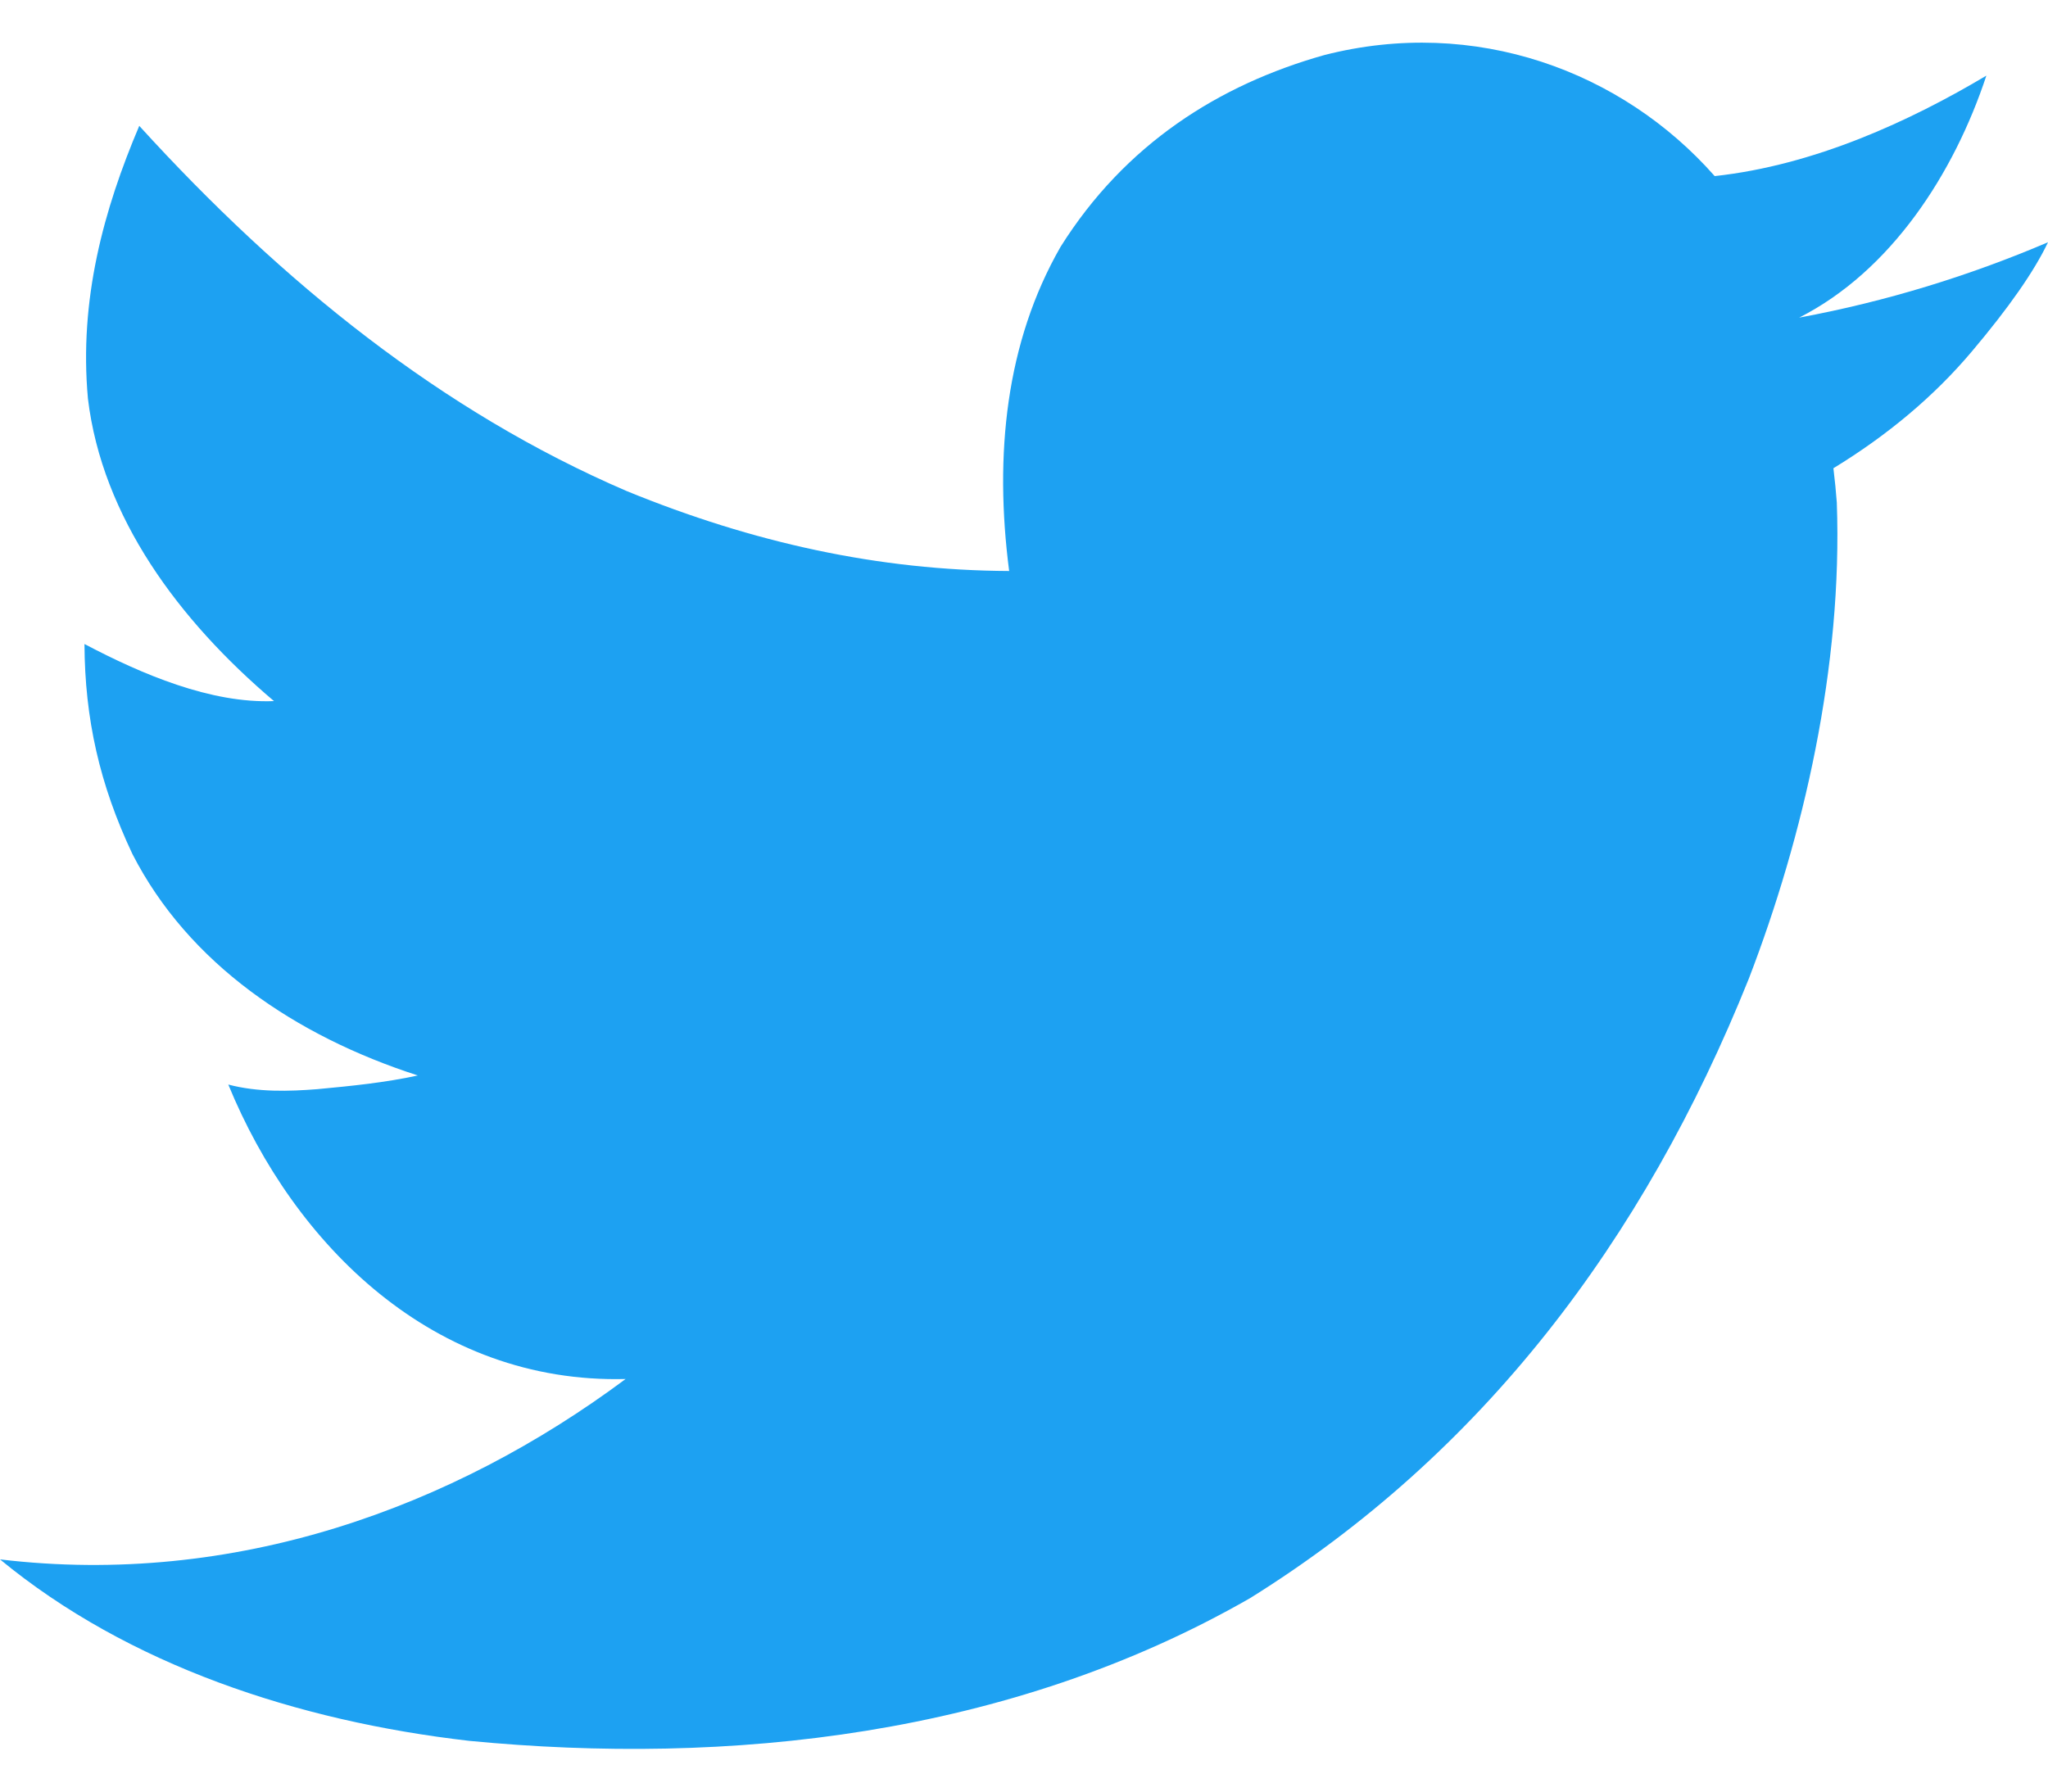 <svg width="32" height="28" viewBox="0 0 32 28" fill="none" xmlns="http://www.w3.org/2000/svg">
<path d="M32 3.786C31.786 4.238 31.388 4.809 30.805 5.499C30.222 6.189 29.503 6.795 28.647 7.318C28.67 7.509 28.688 7.687 28.7 7.853C28.793 10.416 28.178 13.076 27.327 15.291C25.675 19.411 23.145 22.726 19.532 24.977C15.763 27.139 11.375 27.598 7.331 27.207C4.647 26.898 2.001 26.022 0 24.371C3.66 24.808 7.075 23.563 9.775 21.552C6.776 21.628 4.596 19.459 3.567 16.95C4.031 17.072 4.516 17.057 4.959 17.022C5.503 16.971 6.02 16.919 6.528 16.808C4.616 16.191 2.943 15.056 2.069 13.347C1.557 12.264 1.325 11.233 1.32 10.065C2.216 10.537 3.294 10.997 4.281 10.957C2.791 9.694 1.596 8.081 1.374 6.23C1.233 4.687 1.619 3.278 2.176 1.967C4.406 4.417 6.907 6.434 9.793 7.675C11.766 8.483 13.734 8.915 15.768 8.924C15.533 7.106 15.716 5.349 16.571 3.858C17.577 2.255 19.045 1.324 20.691 0.861C23.047 0.257 25.345 1.11 26.792 2.752C28.352 2.583 29.847 1.891 31.037 1.182C30.531 2.713 29.547 4.235 28.112 4.964C29.478 4.711 30.782 4.306 32 3.786Z" fill="#1DA1F2"/>
</svg>
